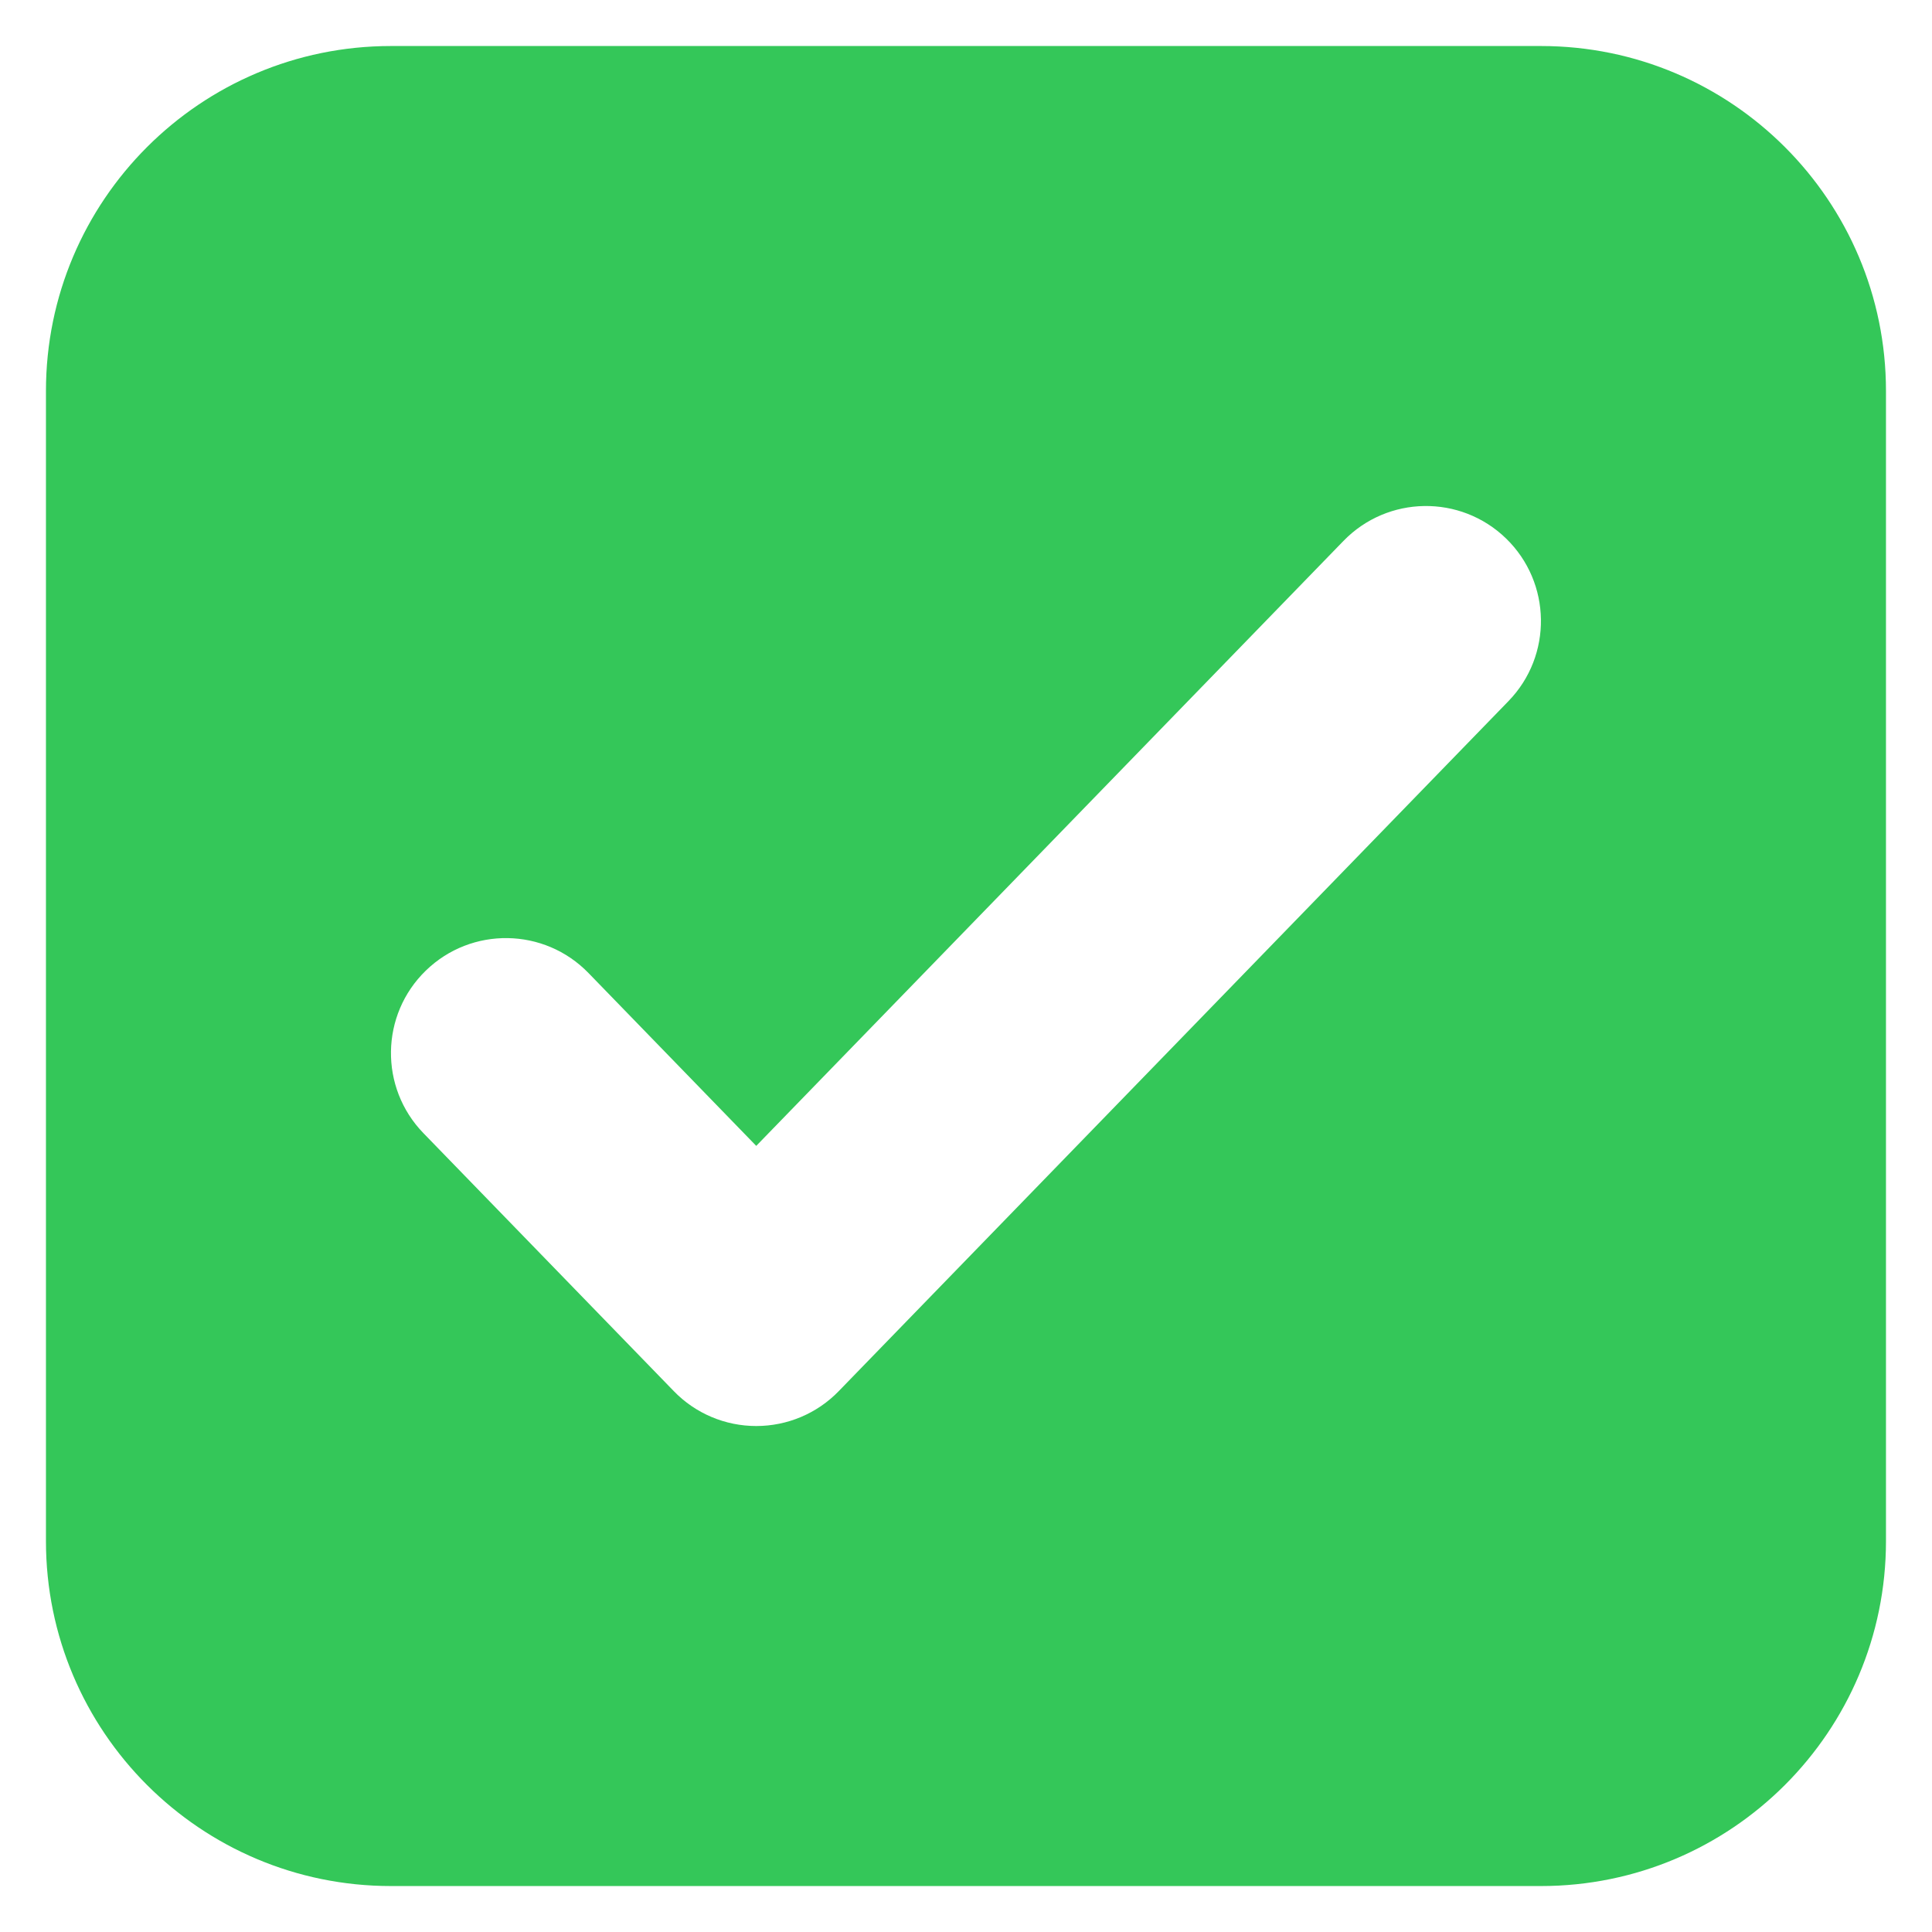 <svg width="28" height="28" viewBox="0 0 28 28" fill="none" xmlns="http://www.w3.org/2000/svg">
<path fill-rule="evenodd" clip-rule="evenodd" d="M5.666 0.667H22.333C25.094 0.667 27.333 2.906 27.333 5.667V22.334C27.333 25.095 25.094 27.334 22.333 27.334H5.666C2.905 27.334 0.666 25.095 0.666 22.334V5.667C0.666 2.906 2.905 0.667 5.666 0.667ZM21.862 10.161C22.503 9.501 22.487 8.445 21.827 7.804C21.166 7.163 20.111 7.179 19.47 7.84L10.96 16.607L8.529 14.102C7.888 13.441 6.832 13.425 6.172 14.066C5.511 14.707 5.496 15.763 6.137 16.423L9.765 20.161C10.078 20.485 10.51 20.667 10.96 20.667C11.411 20.667 11.843 20.485 12.156 20.161L21.862 10.161Z" fill="#34C759"/>
</svg>
